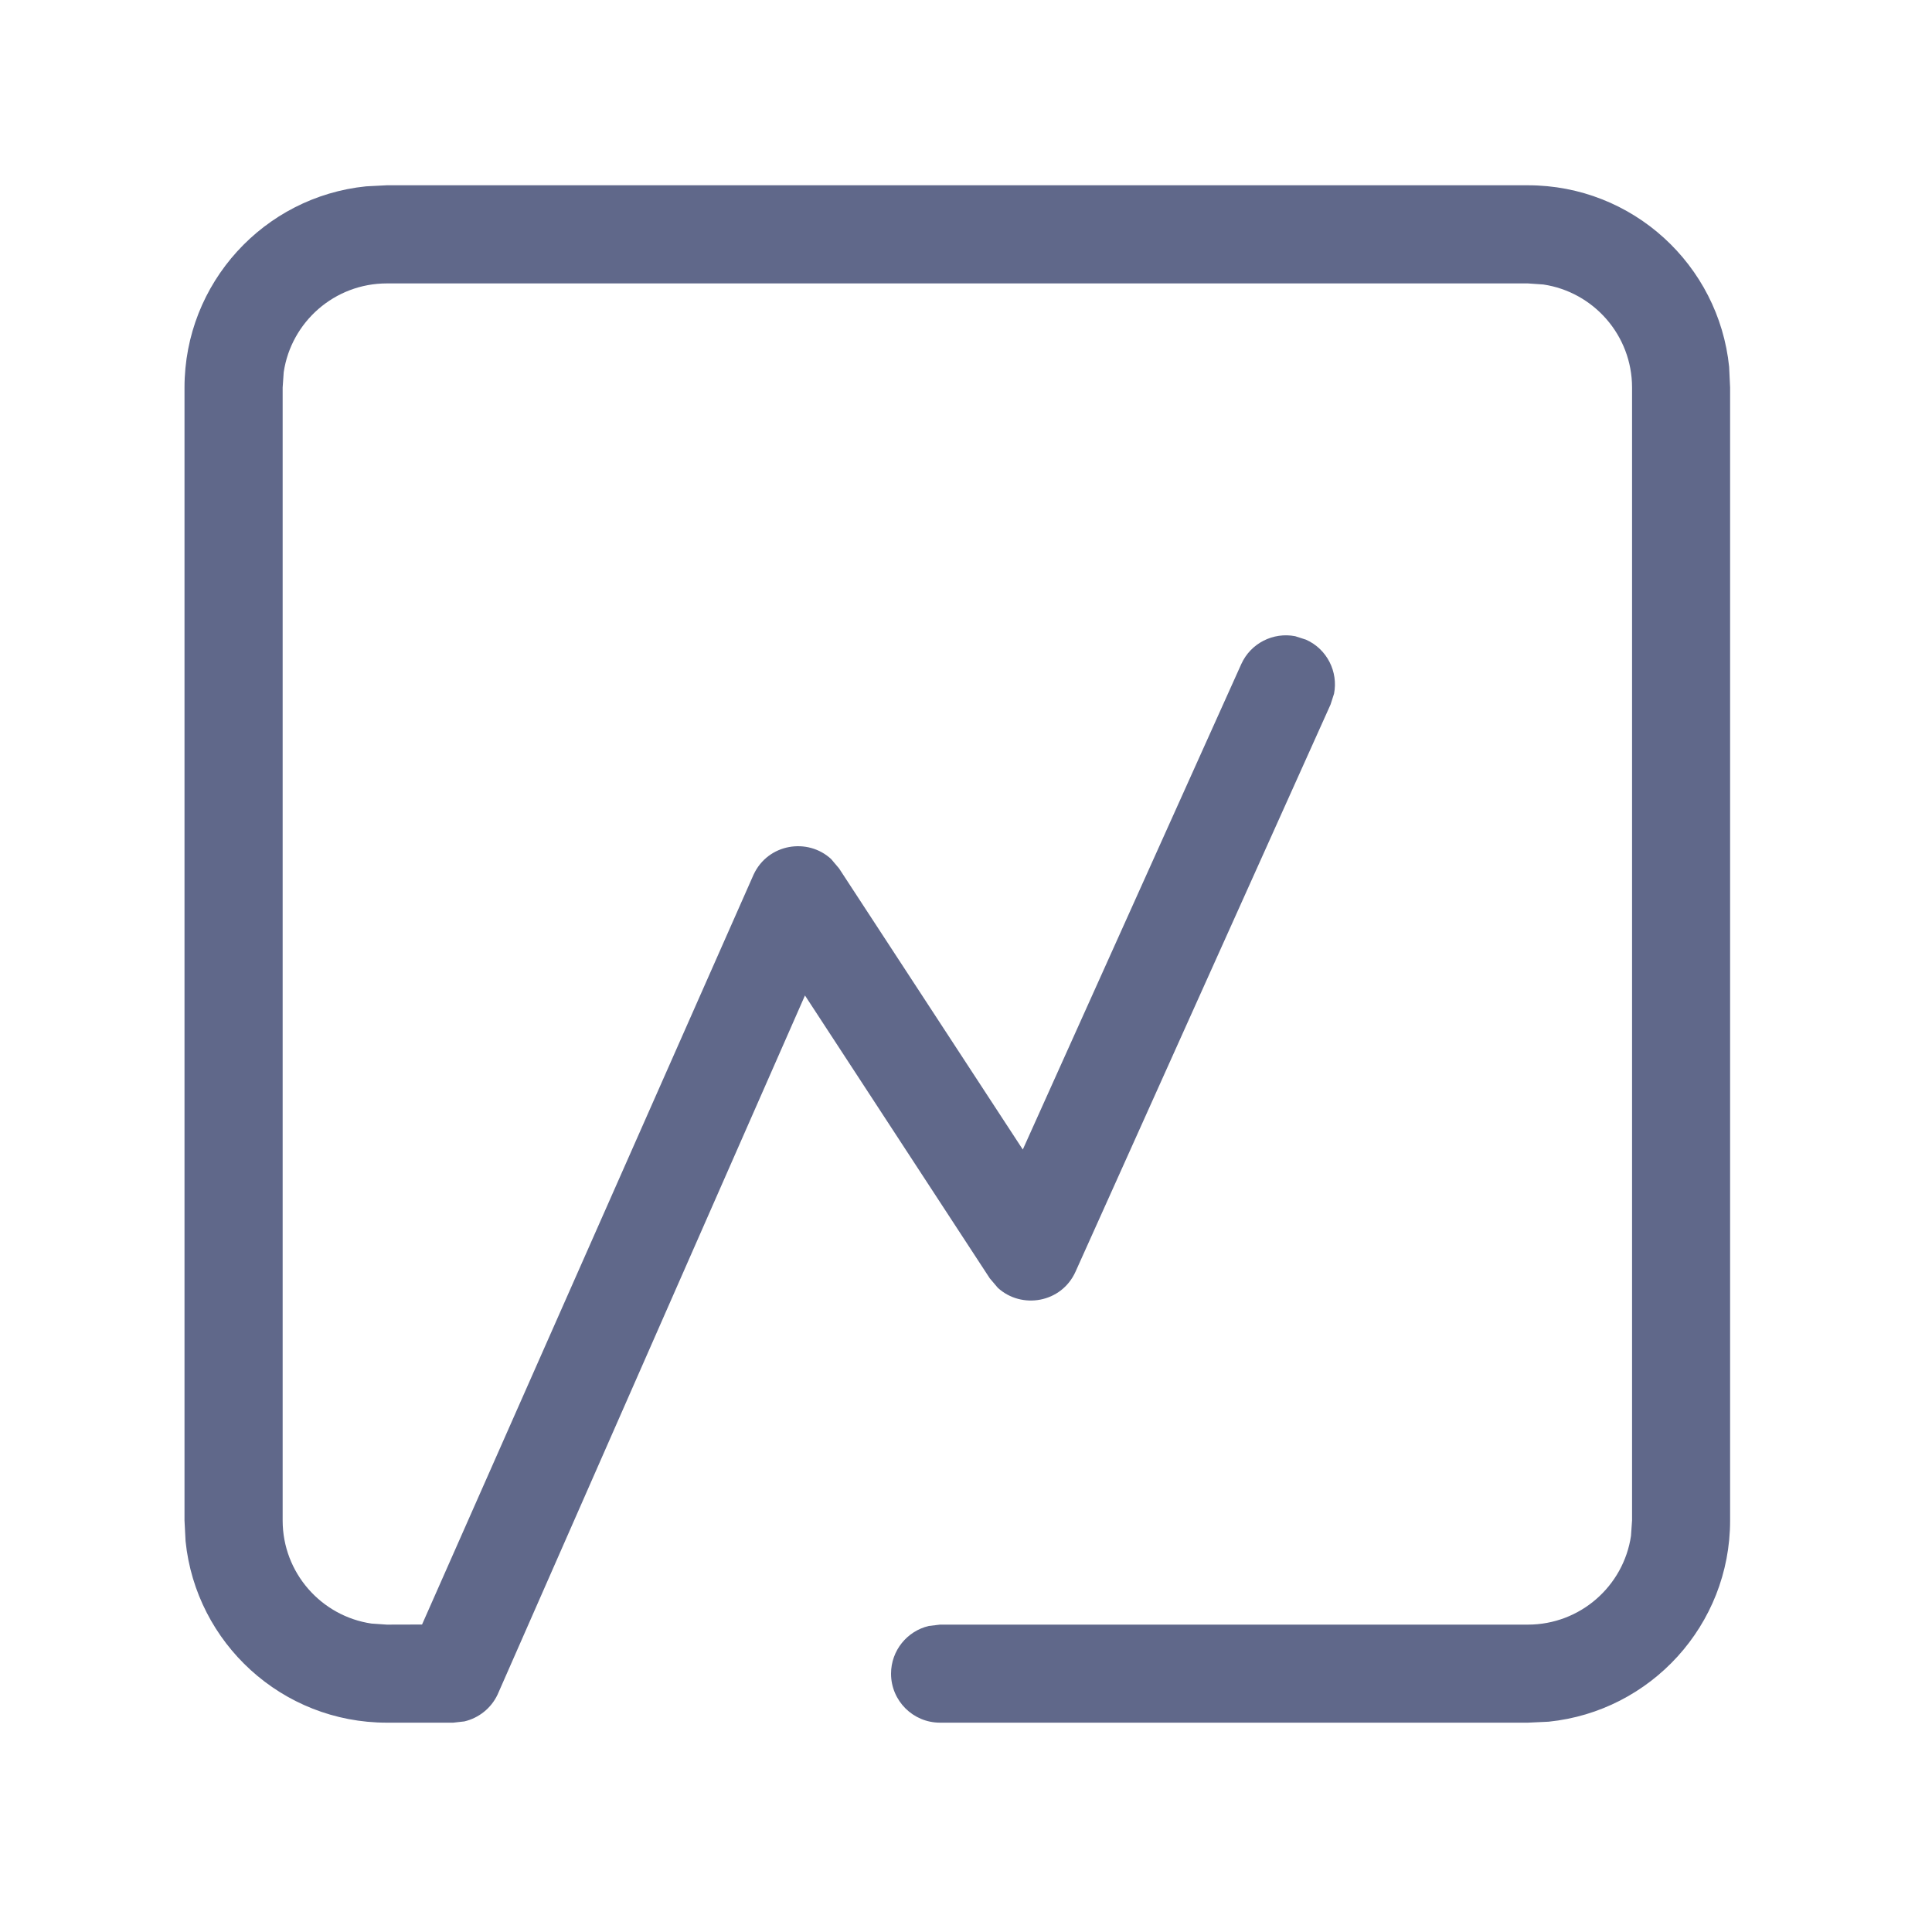<?xml version="1.0" encoding="UTF-8"?>
<svg width="20px" height="20px" viewBox="0 0 20 20" version="1.1" xmlns="http://www.w3.org/2000/svg" xmlns:xlink="http://www.w3.org/1999/xlink">
    <title>折线图</title>
    <g id="交易界面" stroke="none" stroke-width="1" fill="none" fill-rule="evenodd">
        <g id="交易页面" transform="translate(-1040, -134)" fill-rule="nonzero">
            <g id="K线图" transform="translate(635.577, 124)">
                <g id="折线图" transform="translate(404.423, 10)">
                    <rect id="矩形" fill="#6D87A8" opacity="0" x="0" y="0" width="20" height="20"></rect>
                    <path d="M15.817,1.918 C16.901,1.918 17.792,2.742 17.9,3.798 L17.91,4.012 L17.91,15.74 C17.91,16.824 17.087,17.715 16.031,17.823 L15.817,17.833 L9.731,17.833 C9.451,17.833 9.224,17.606 9.224,17.326 C9.224,17.086 9.391,16.884 9.615,16.832 L9.731,16.818 L15.817,16.818 C16.358,16.818 16.807,16.419 16.884,15.899 L16.895,15.74 L16.895,4.012 C16.895,3.471 16.496,3.022 15.976,2.945 L15.817,2.934 L4.004,2.934 C3.463,2.934 3.014,3.333 2.937,3.853 L2.926,4.012 L2.926,15.74 C2.926,16.281 3.325,16.73 3.845,16.807 L4.004,16.818 L4.369,16.817 L7.802,9.052 C7.952,8.732 8.362,8.669 8.604,8.893 L8.686,8.99 L10.588,11.9 L12.849,6.876 C12.947,6.657 13.182,6.542 13.408,6.586 L13.52,6.622 C13.739,6.72 13.854,6.955 13.81,7.181 L13.774,7.293 L11.134,13.164 C10.988,13.489 10.574,13.556 10.329,13.331 L10.246,13.233 L8.333,10.305 L5.151,17.542 C5.084,17.684 4.956,17.785 4.807,17.82 L4.692,17.833 L4.004,17.833 C2.92,17.833 2.028,17.009 1.921,15.954 L1.91,15.74 L1.91,4.012 C1.91,2.928 2.734,2.036 3.79,1.929 L4.004,1.918 L15.817,1.918 Z" id="路径-2" fill="#60688A"></path>
                </g>
            </g>
        </g>
    </g>
</svg>
